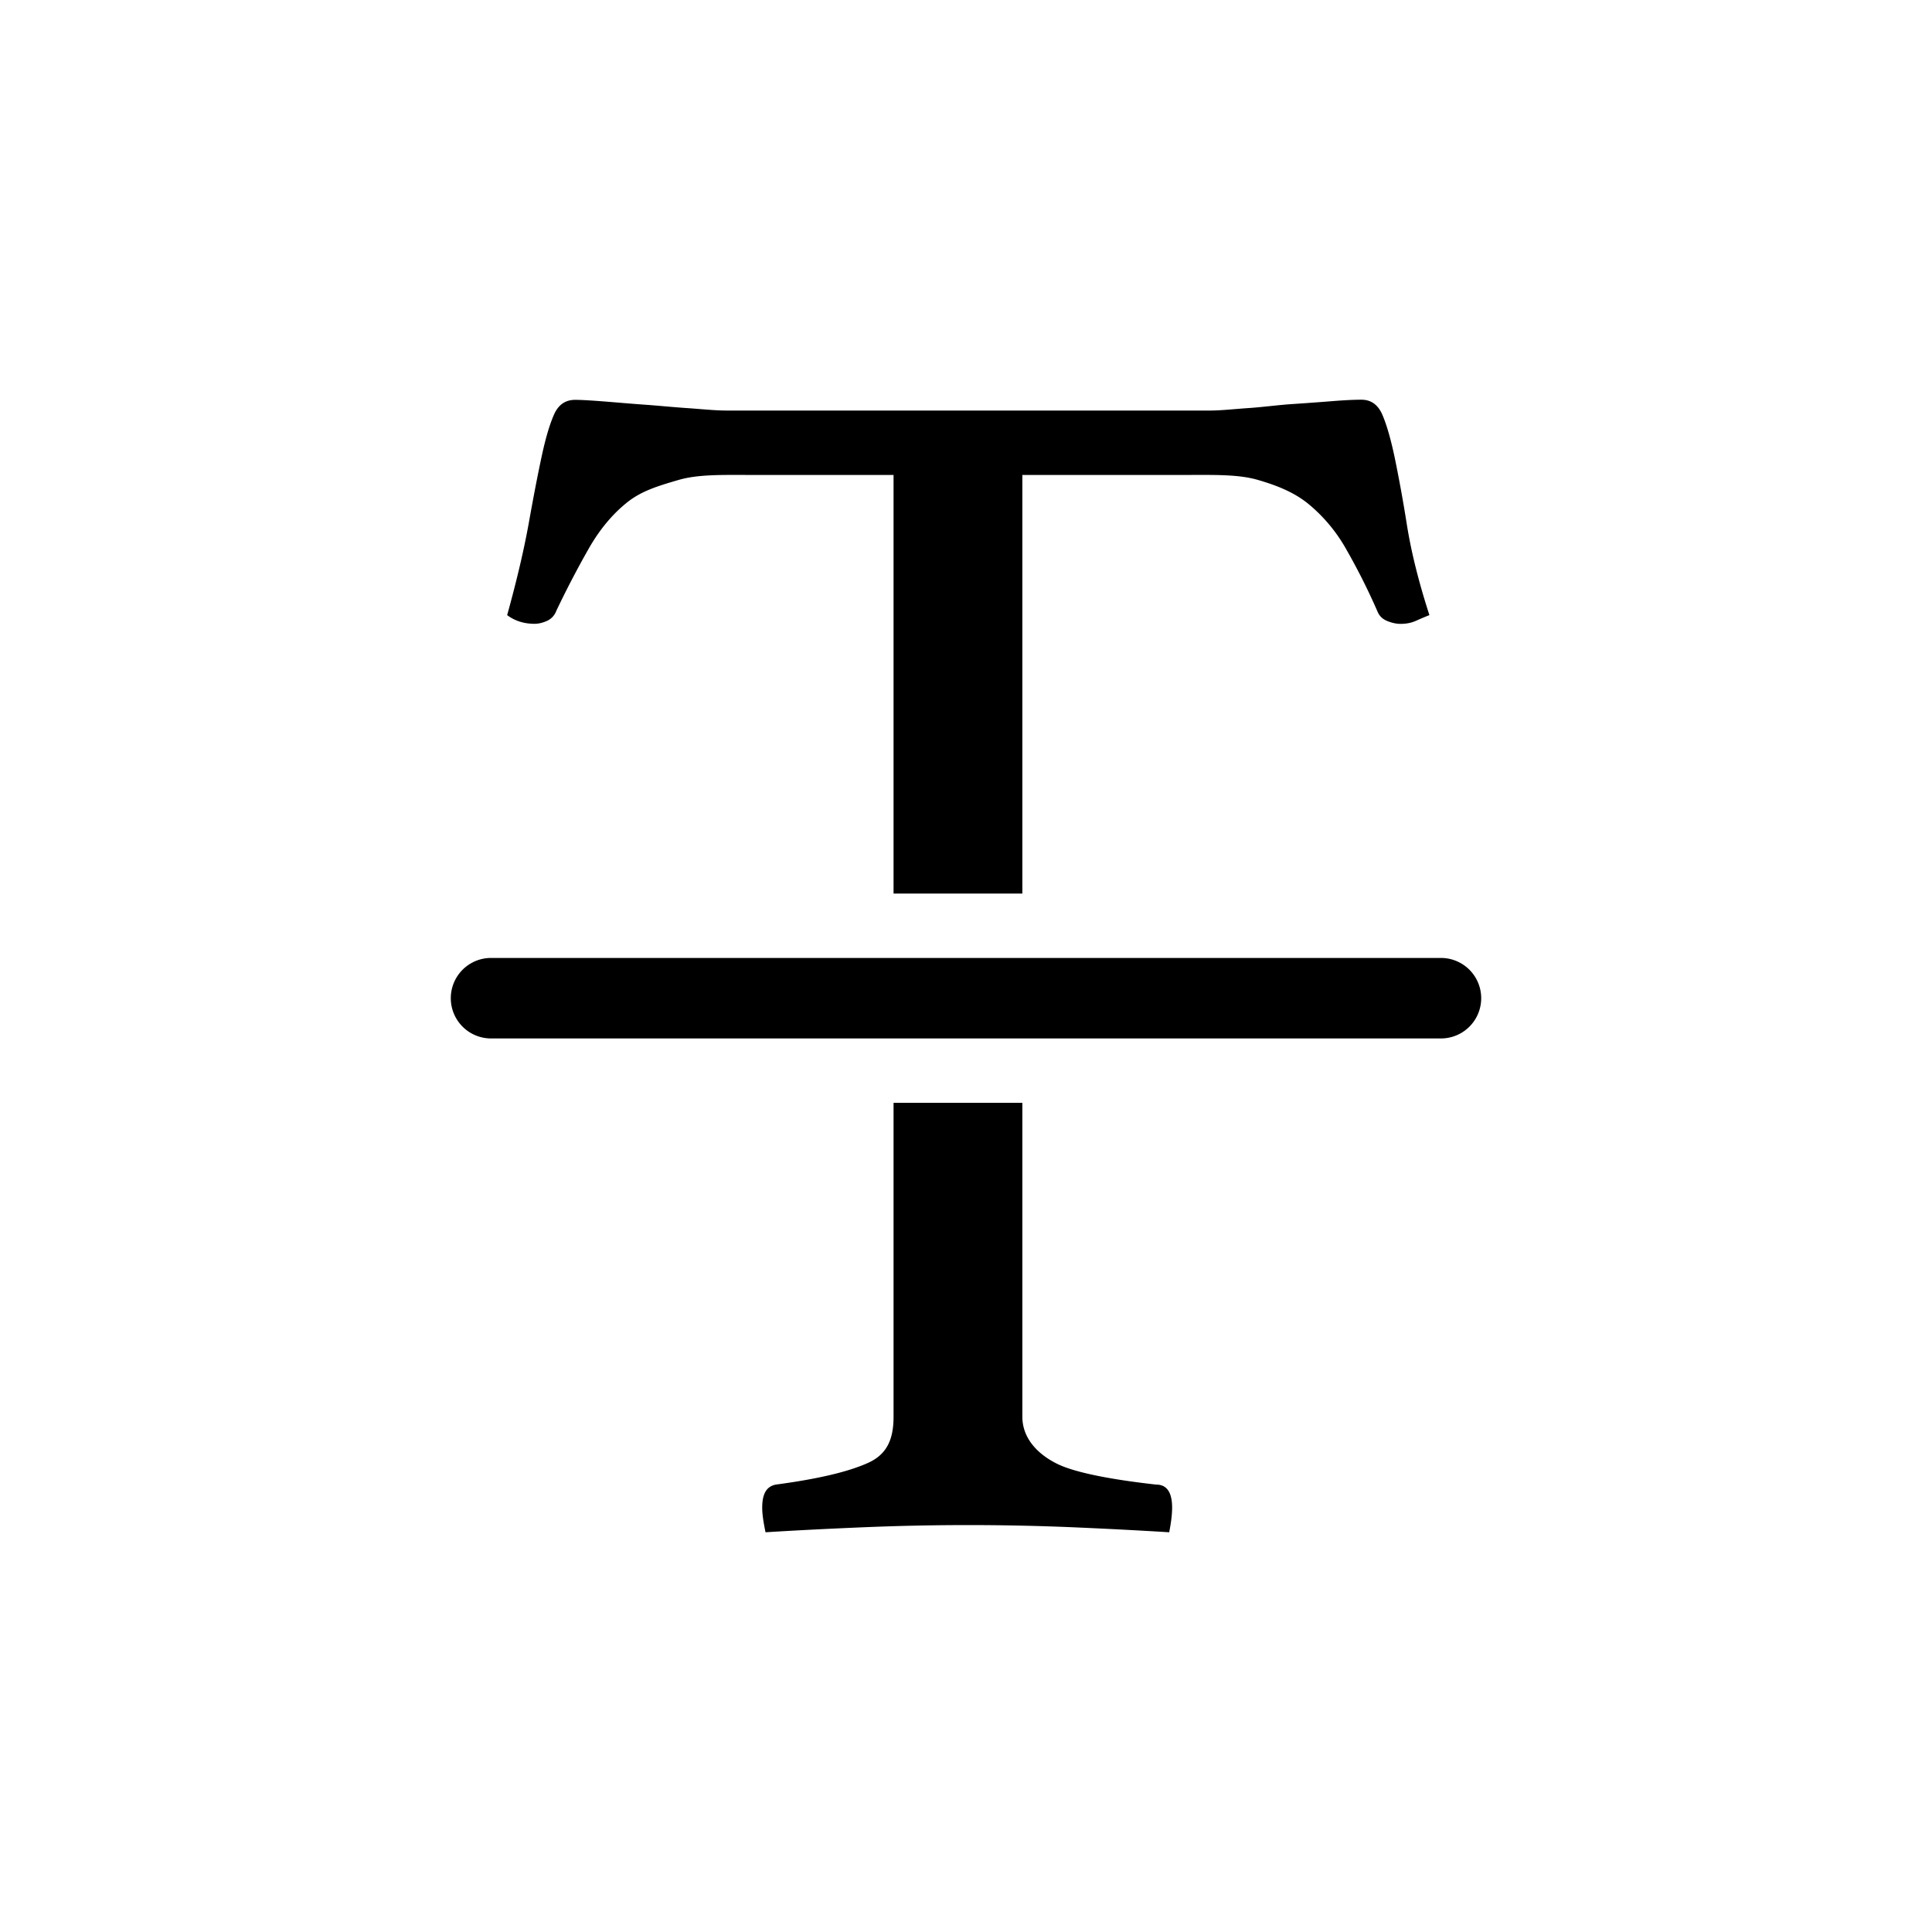 <?xml version="1.0" standalone="no"?><!DOCTYPE svg PUBLIC "-//W3C//DTD SVG 1.1//EN" "http://www.w3.org/Graphics/SVG/1.1/DTD/svg11.dtd"><svg t="1621775112558" class="icon" viewBox="0 0 1024 1024" version="1.1" xmlns="http://www.w3.org/2000/svg" p-id="3905" xmlns:xlink="http://www.w3.org/1999/xlink" width="200" height="200"><defs><style type="text/css"></style></defs><path d="M763.733 507.733h-503.467a21.333 21.333 0 1 0 0 42.667h503.467a21.333 21.333 0 1 0 0-42.667zM612.813 786.867c-22.98-2.569-43.017-6.246-52.719-11.119-9.711-4.847-18.227-13.133-18.227-24.9V584.533h-68.267v166.315c0 11.767-3.311 19.917-13.525 24.516s-25.89 8.431-48.887 11.503c-5.103 1.015-7.202 5.12-7.202 12.254 0 3.584 0.708 7.919 1.758 13.013 16.333-1.015 33.937-1.903 52.599-2.679a1325.645 1325.645 0 0 1 109.628 0c18.116 0.785 35.371 1.664 51.729 2.679 0.998-5.103 1.545-9.429 1.545-13.013 0-8.175-2.807-12.254-8.431-12.254zM289.903 329.088a9.387 9.387 0 0 0 4.966-5.359 506.965 506.965 0 0 1 17.613-33.724c5.632-9.685 12.271-17.621 19.934-23.74 7.646-6.135 16.717-8.806 27.204-11.87 10.453-3.063 23.364-2.662 38.682-2.662H473.6v221.867h68.267v-221.867h86.263c15.317 0 28.22-0.401 38.682 2.662 10.47 3.055 19.396 6.699 26.837 12.834a84.804 84.804 0 0 1 19.516 23.253 341.845 341.845 0 0 1 16.87 33.476c1.015 2.56 2.799 4.224 5.35 5.239 2.569 1.024 4.864 1.468 6.903 1.468 3.063 0 5.751-0.538 8.047-1.562 2.304-1.024 4.719-2.065 7.287-3.081-5.632-17.357-9.583-33.212-11.887-47.514a770.586 770.586 0 0 0-6.519-36.011c-2.048-9.702-4.215-17.237-6.502-22.605-2.304-5.359-6.016-8.038-11.119-8.038-4.087 0-9.335 0.265-15.701 0.777-6.4 0.512-13.397 1.024-21.069 1.536-7.663 0.512-15.334 1.587-22.98 2.108-7.663 0.512-14.549 1.323-20.685 1.323H385.263c-6.63 0-13.781-0.819-21.436-1.323-7.68-0.521-15.198-1.306-22.613-1.818-7.398-0.521-14.43-1.169-21.069-1.681-6.63-0.512-11.75-0.845-15.317-0.845-5.12 0-8.815 2.534-11.119 7.637-2.287 5.12-4.463 12.365-6.502 21.82-2.048 9.446-4.352 21.325-6.903 35.618-2.569 14.302-6.4 30.635-11.503 49.024 4.096 3.063 8.934 4.599 14.566 4.599 2.048-0.009 4.215-0.512 6.537-1.545z" p-id="3906"></path></svg>